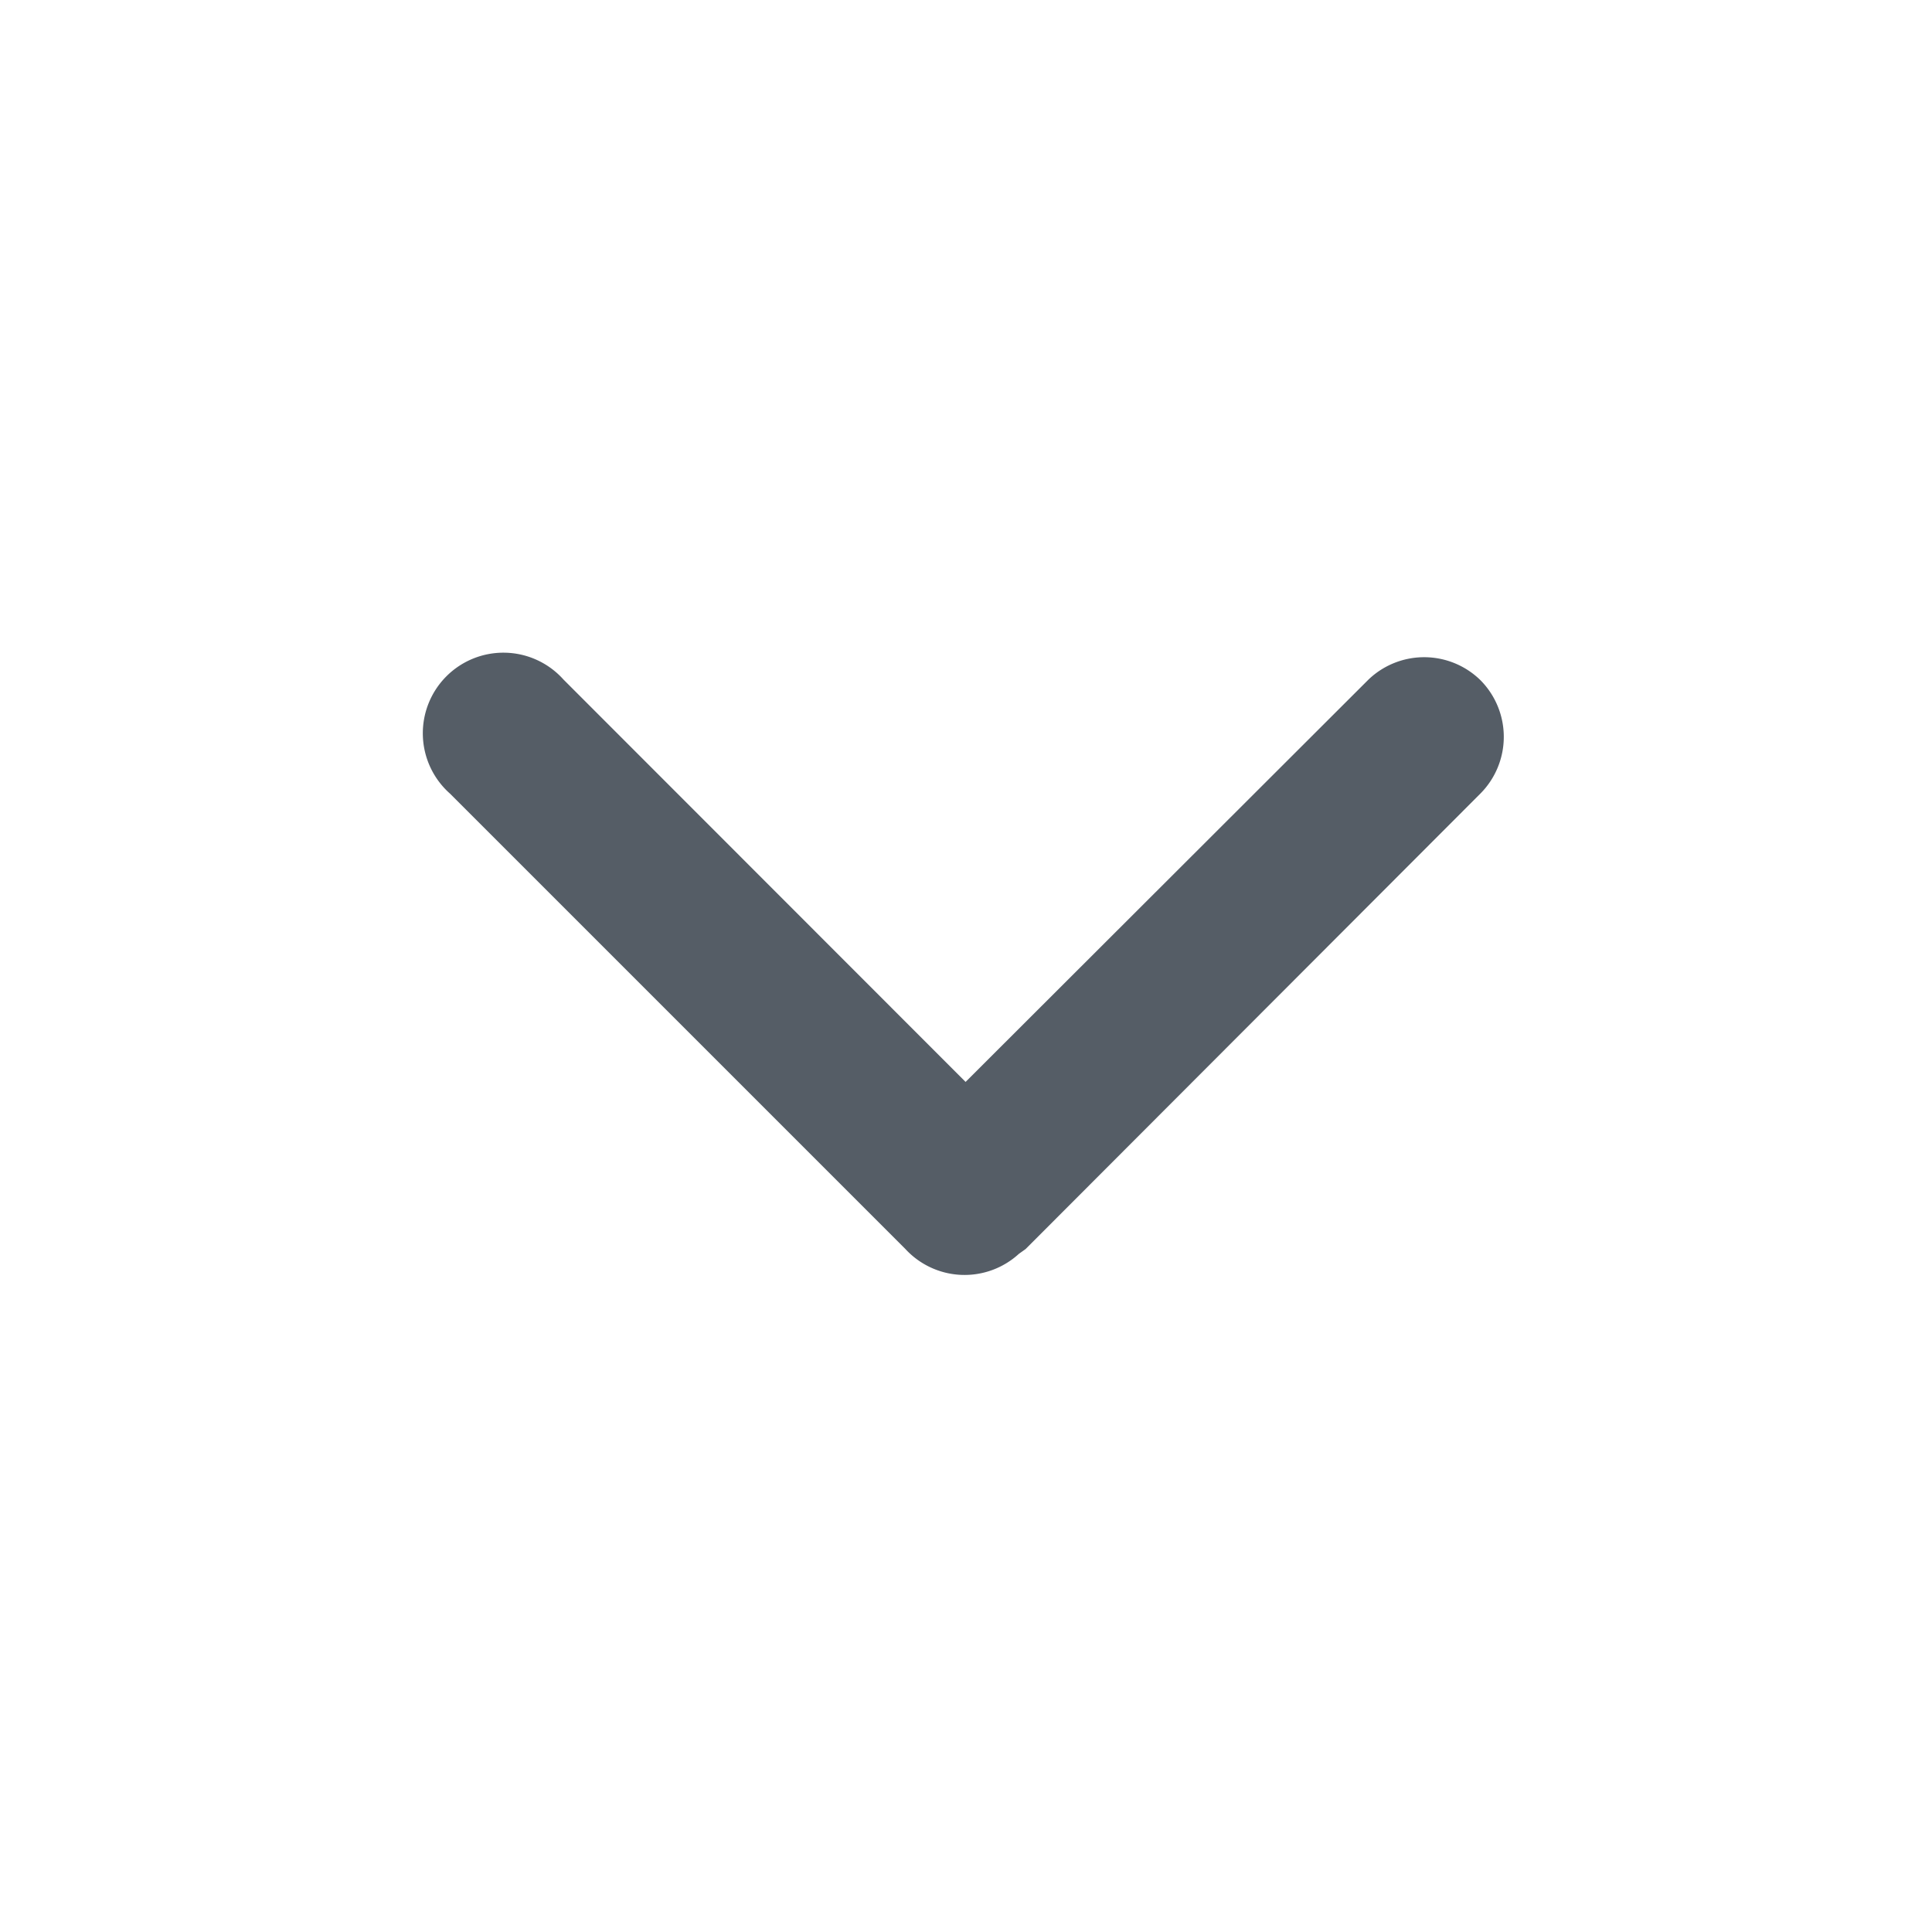 <svg xmlns="http://www.w3.org/2000/svg" xmlns:xlink="http://www.w3.org/1999/xlink" width="14" height="14" viewBox="0 0 14 14">
  <defs>
    <clipPath id="clip-path">
      <rect id="Rectangle_145861" data-name="Rectangle 145861" width="14" height="14" fill="#555d66" opacity="0"/>
    </clipPath>
  </defs>
  <g id="angle_right_b" transform="translate(14) rotate(90)">
    <rect id="Rectangle_145860" data-name="Rectangle 145860" width="14" height="14" fill="#555d66" opacity="0"/>
    <g id="Group_73061" data-name="Group 73061" clip-path="url(#clip-path)">
      <path id="Path_19540" data-name="Path 19540" d="M4.3,3.465,1,.17a.583.583,0,0,0-.823,0h0A.583.583,0,0,0,.173.98L3.089,3.9.173,6.814A.584.584,0,1,0,1,7.636l3.3-3.3a.583.583,0,0,0,.035-.822Z" transform="translate(4.751 3.103)" fill="#555d66"/>
    </g>
  </g>
</svg>
